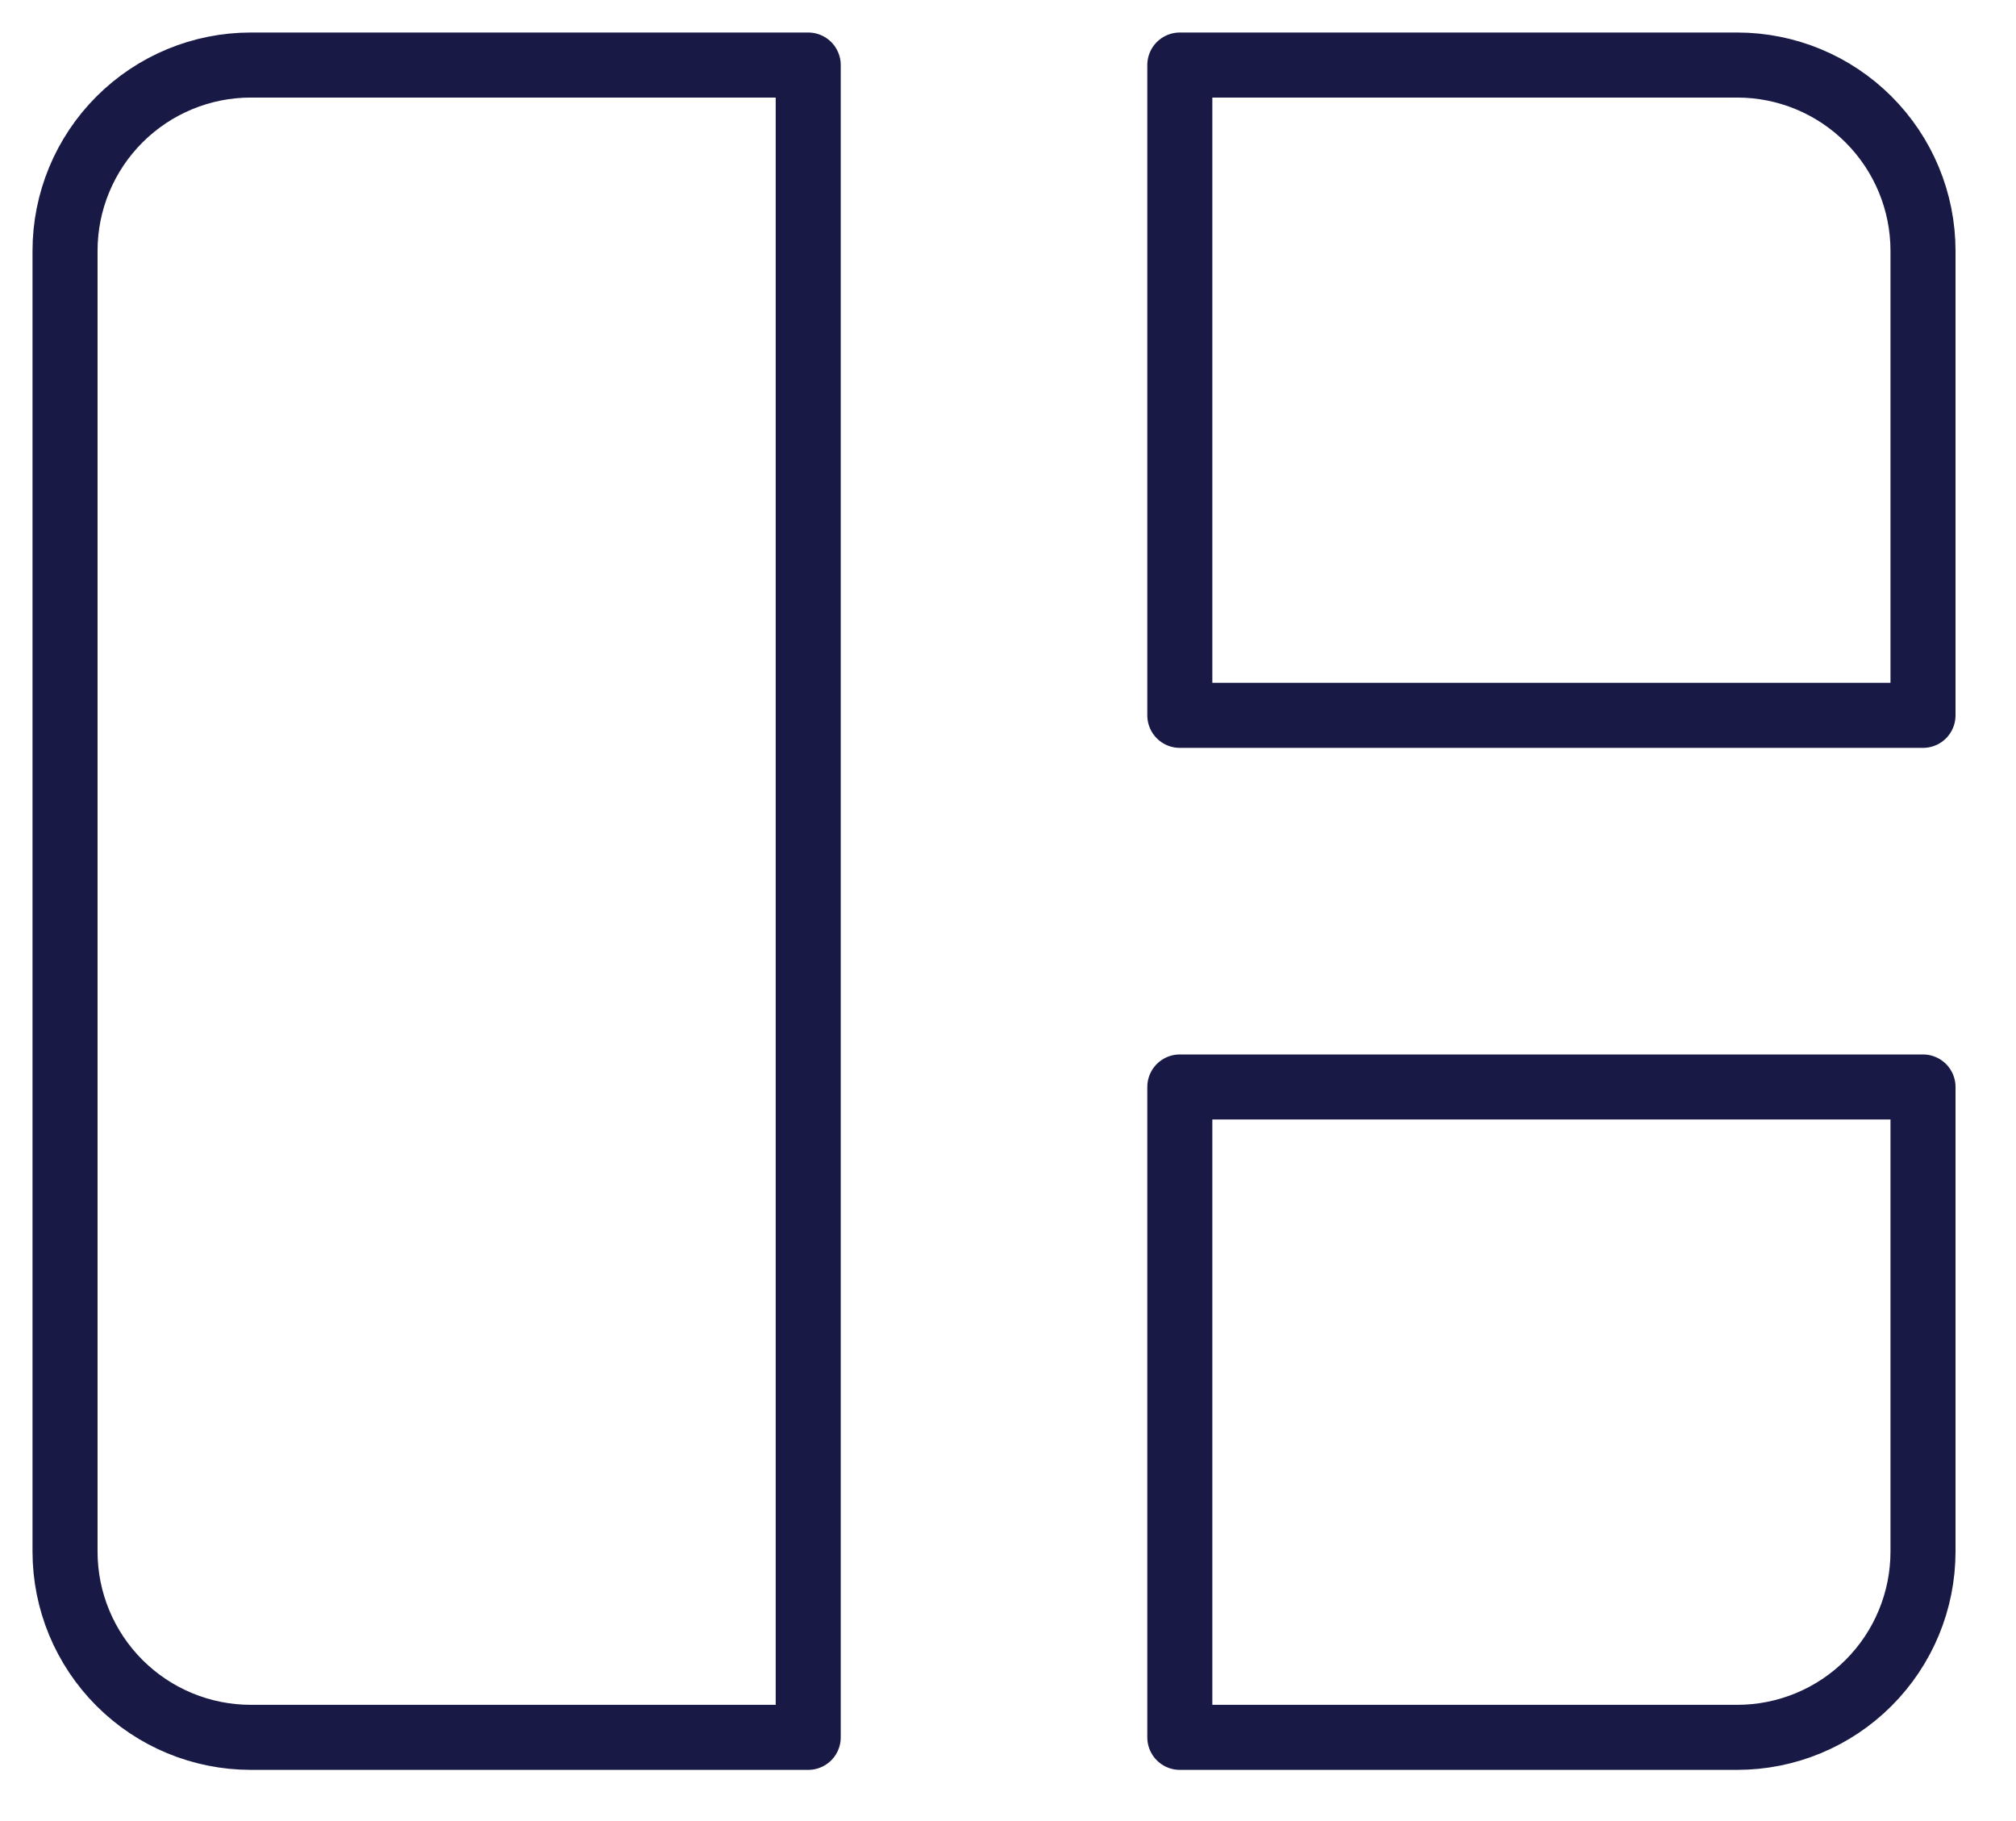 <svg width="31" height="28" viewBox="0 0 31 28" fill="none" xmlns="http://www.w3.org/2000/svg">
<path d="M1 3.857C1 3.099 1.301 2.373 1.837 1.837C2.373 1.301 3.099 1 3.857 1H12.428V26.713H3.857C3.099 26.713 2.373 26.412 1.837 25.876C1.301 25.34 1 24.614 1 23.856V3.857ZM18.142 1H26.713C27.471 1 28.197 1.301 28.733 1.837C29.269 2.373 29.57 3.099 29.57 3.857V10.999H18.142V1ZM18.142 16.713H29.57V23.856C29.57 24.614 29.269 25.34 28.733 25.876C28.197 26.412 27.471 26.713 26.713 26.713H18.142V16.713Z" stroke="#181945" stroke-linecap="round" stroke-linejoin="round"/>
</svg>
